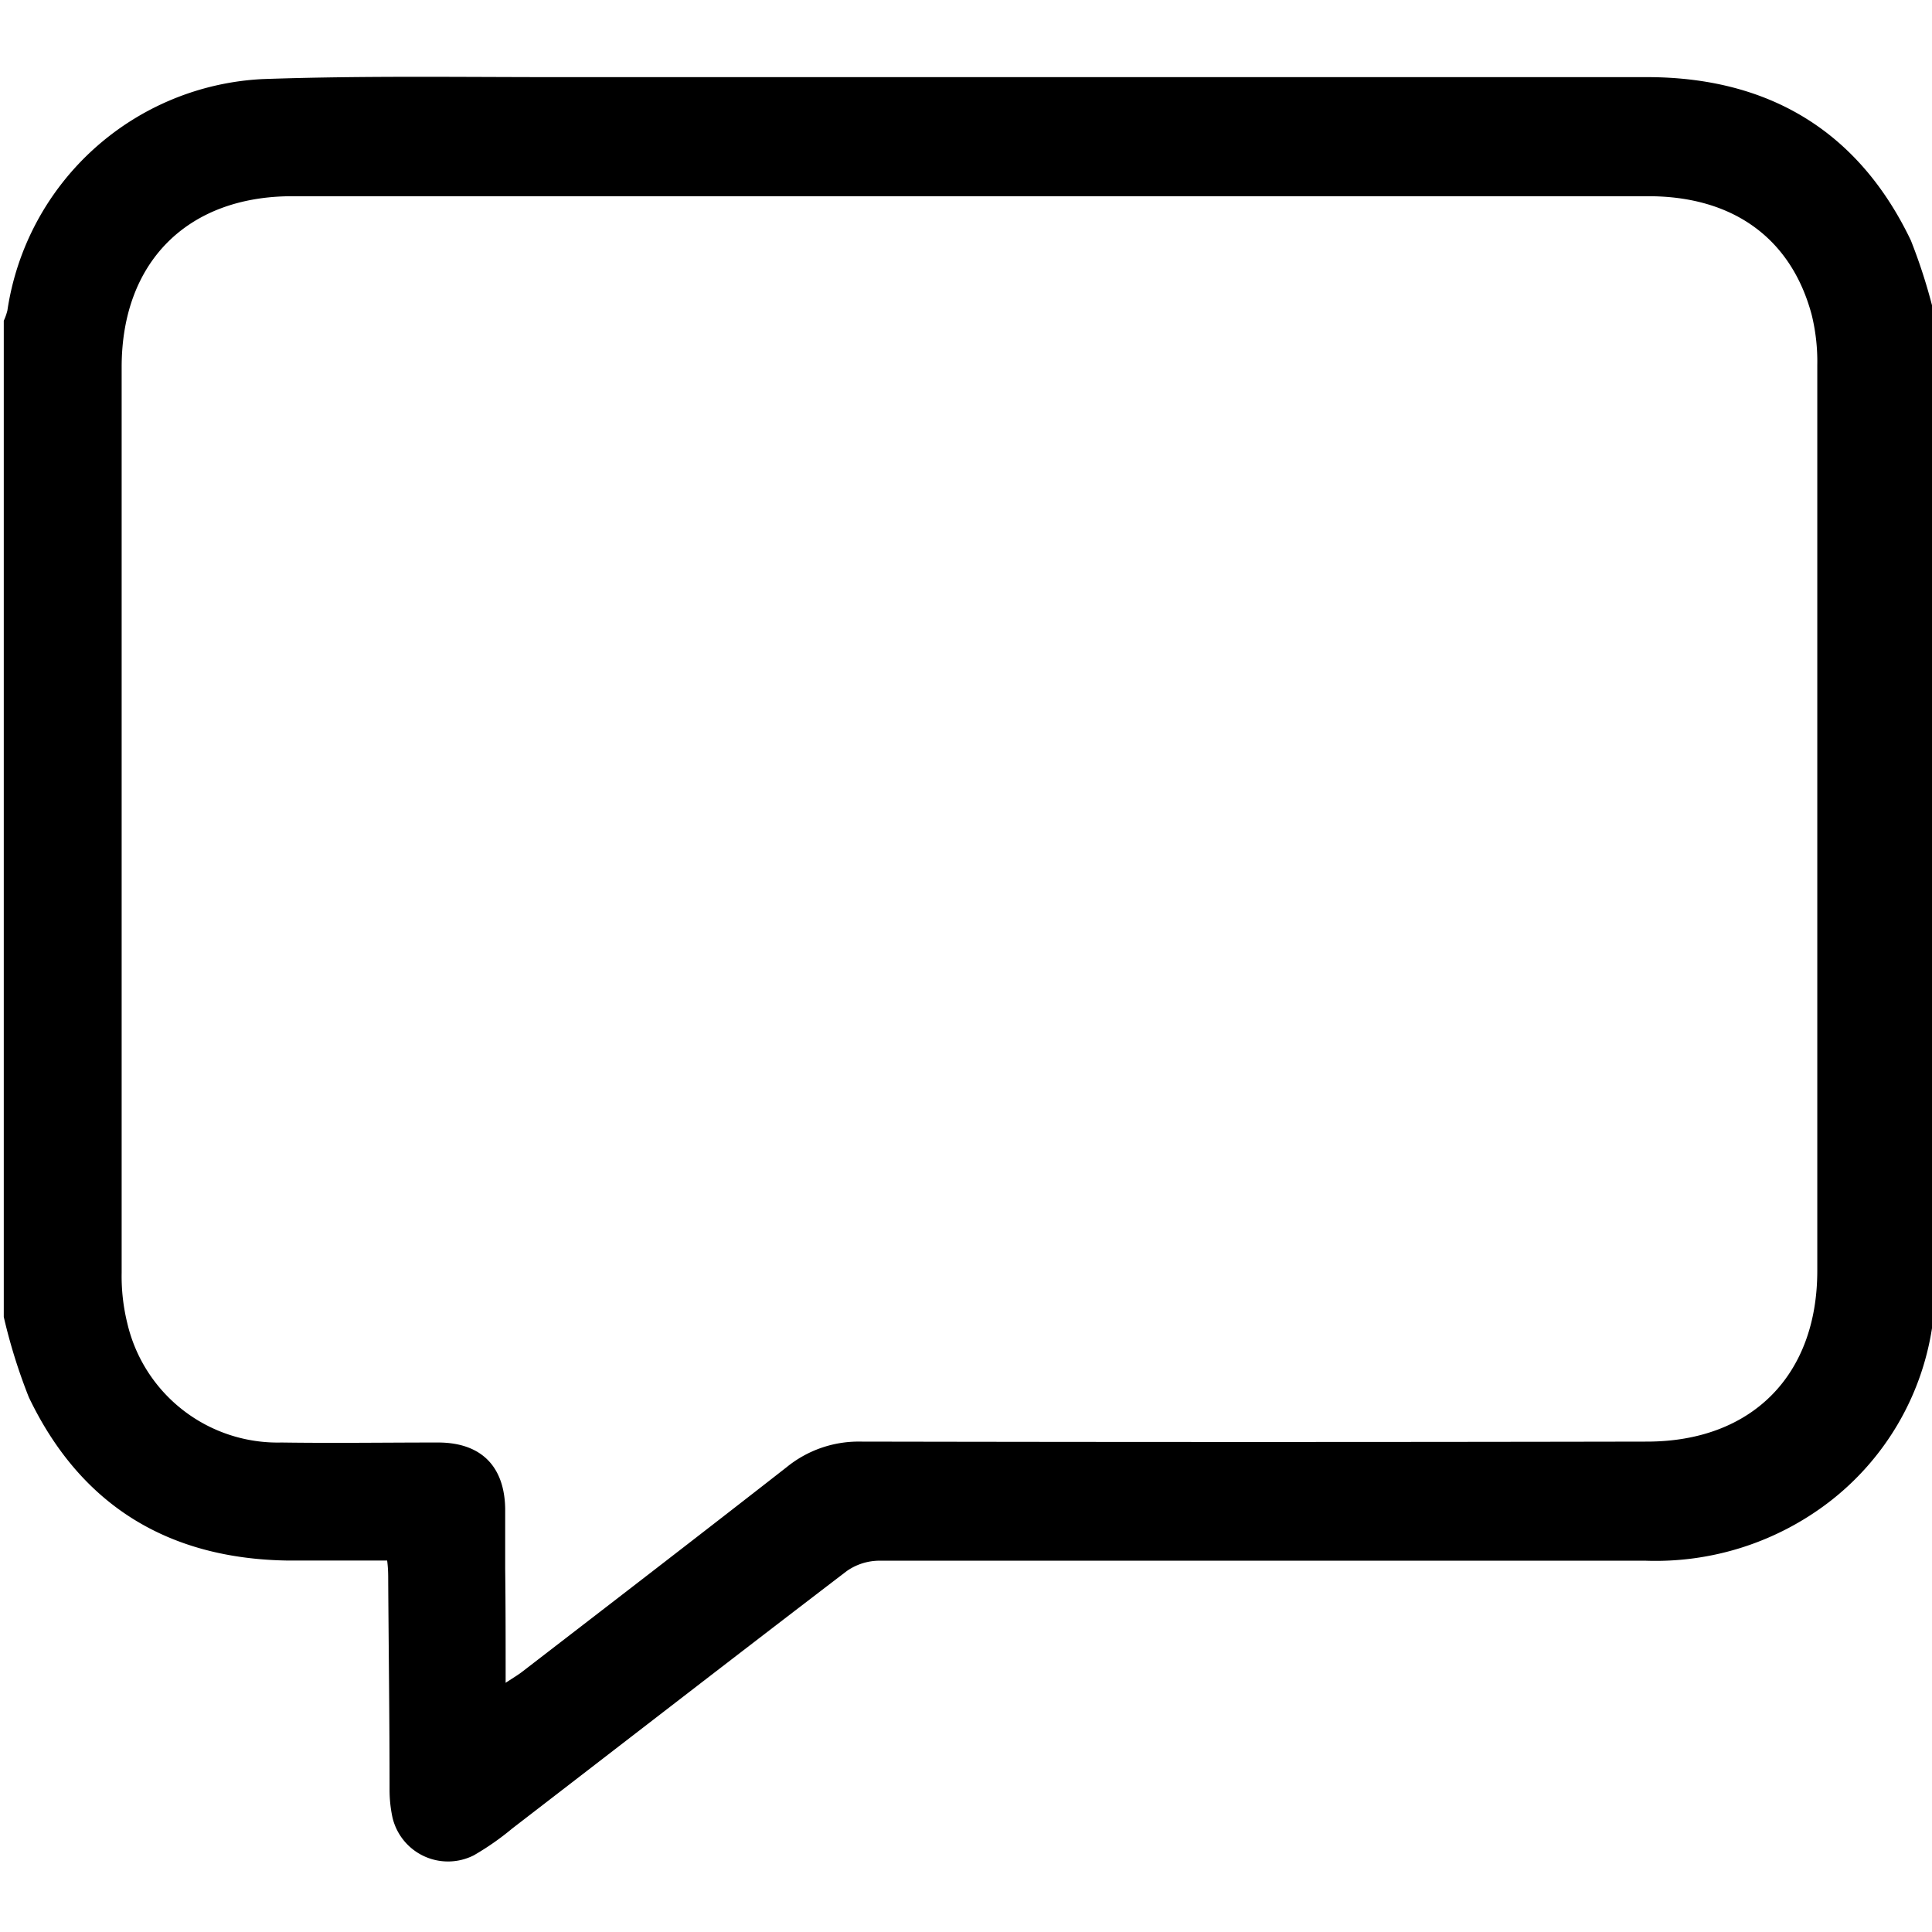 <svg width="128" height="128" xmlns="http://www.w3.org/2000/svg" viewBox="0 0 128 128"><title>message</title><path d="M128.25,21.25v66a4,4,0,0,0-.24.68,18,18,0,0,1-6.89,11.63A18.89,18.89,0,0,1,109,103.4q-25.37,0-50.73,0a3.79,3.79,0,0,0-2.16.68c-7.41,5.66-14.78,11.37-22.17,17.06a18,18,0,0,1-2.55,1.78A3.78,3.78,0,0,1,26,120.4a8.73,8.73,0,0,1-.19-1.86c0-4.58-.06-9.16-.09-13.74,0-.44,0-.88-.07-1.41-2.3,0-4.47,0-6.63,0-7.9-.13-13.69-3.67-17.11-10.82A36.86,36.86,0,0,1,.25,87.25q0-33,0-66a3.87,3.87,0,0,0,.24-.68A18,18,0,0,1,17.39,5.24C24.17,5,31,5.12,37.76,5.11q35.68,0,71.35,0c8,0,14,3.52,17.49,10.82A36.7,36.7,0,0,1,128.25,21.25ZM33.5,111.49c.53-.35.84-.53,1.12-.75,5.84-4.5,11.69-9,17.49-13.53A7.54,7.54,0,0,1,57,95.51q26.05.05,52.11,0c6.93,0,11.29-4.37,11.29-11.32q0-30,0-60a13,13,0,0,0-.37-3.33C118.67,15.77,114.8,13,109.21,13H19.36c-6.94,0-11.3,4.36-11.3,11.32q0,30,0,60a13,13,0,0,0,.37,3.33,10.23,10.23,0,0,0,10.22,7.92c3.46.05,6.91,0,10.37,0,2.85,0,4.41,1.57,4.45,4.4,0,1.33,0,2.67,0,4C33.5,106.37,33.5,108.81,33.5,111.49Z"/></svg>